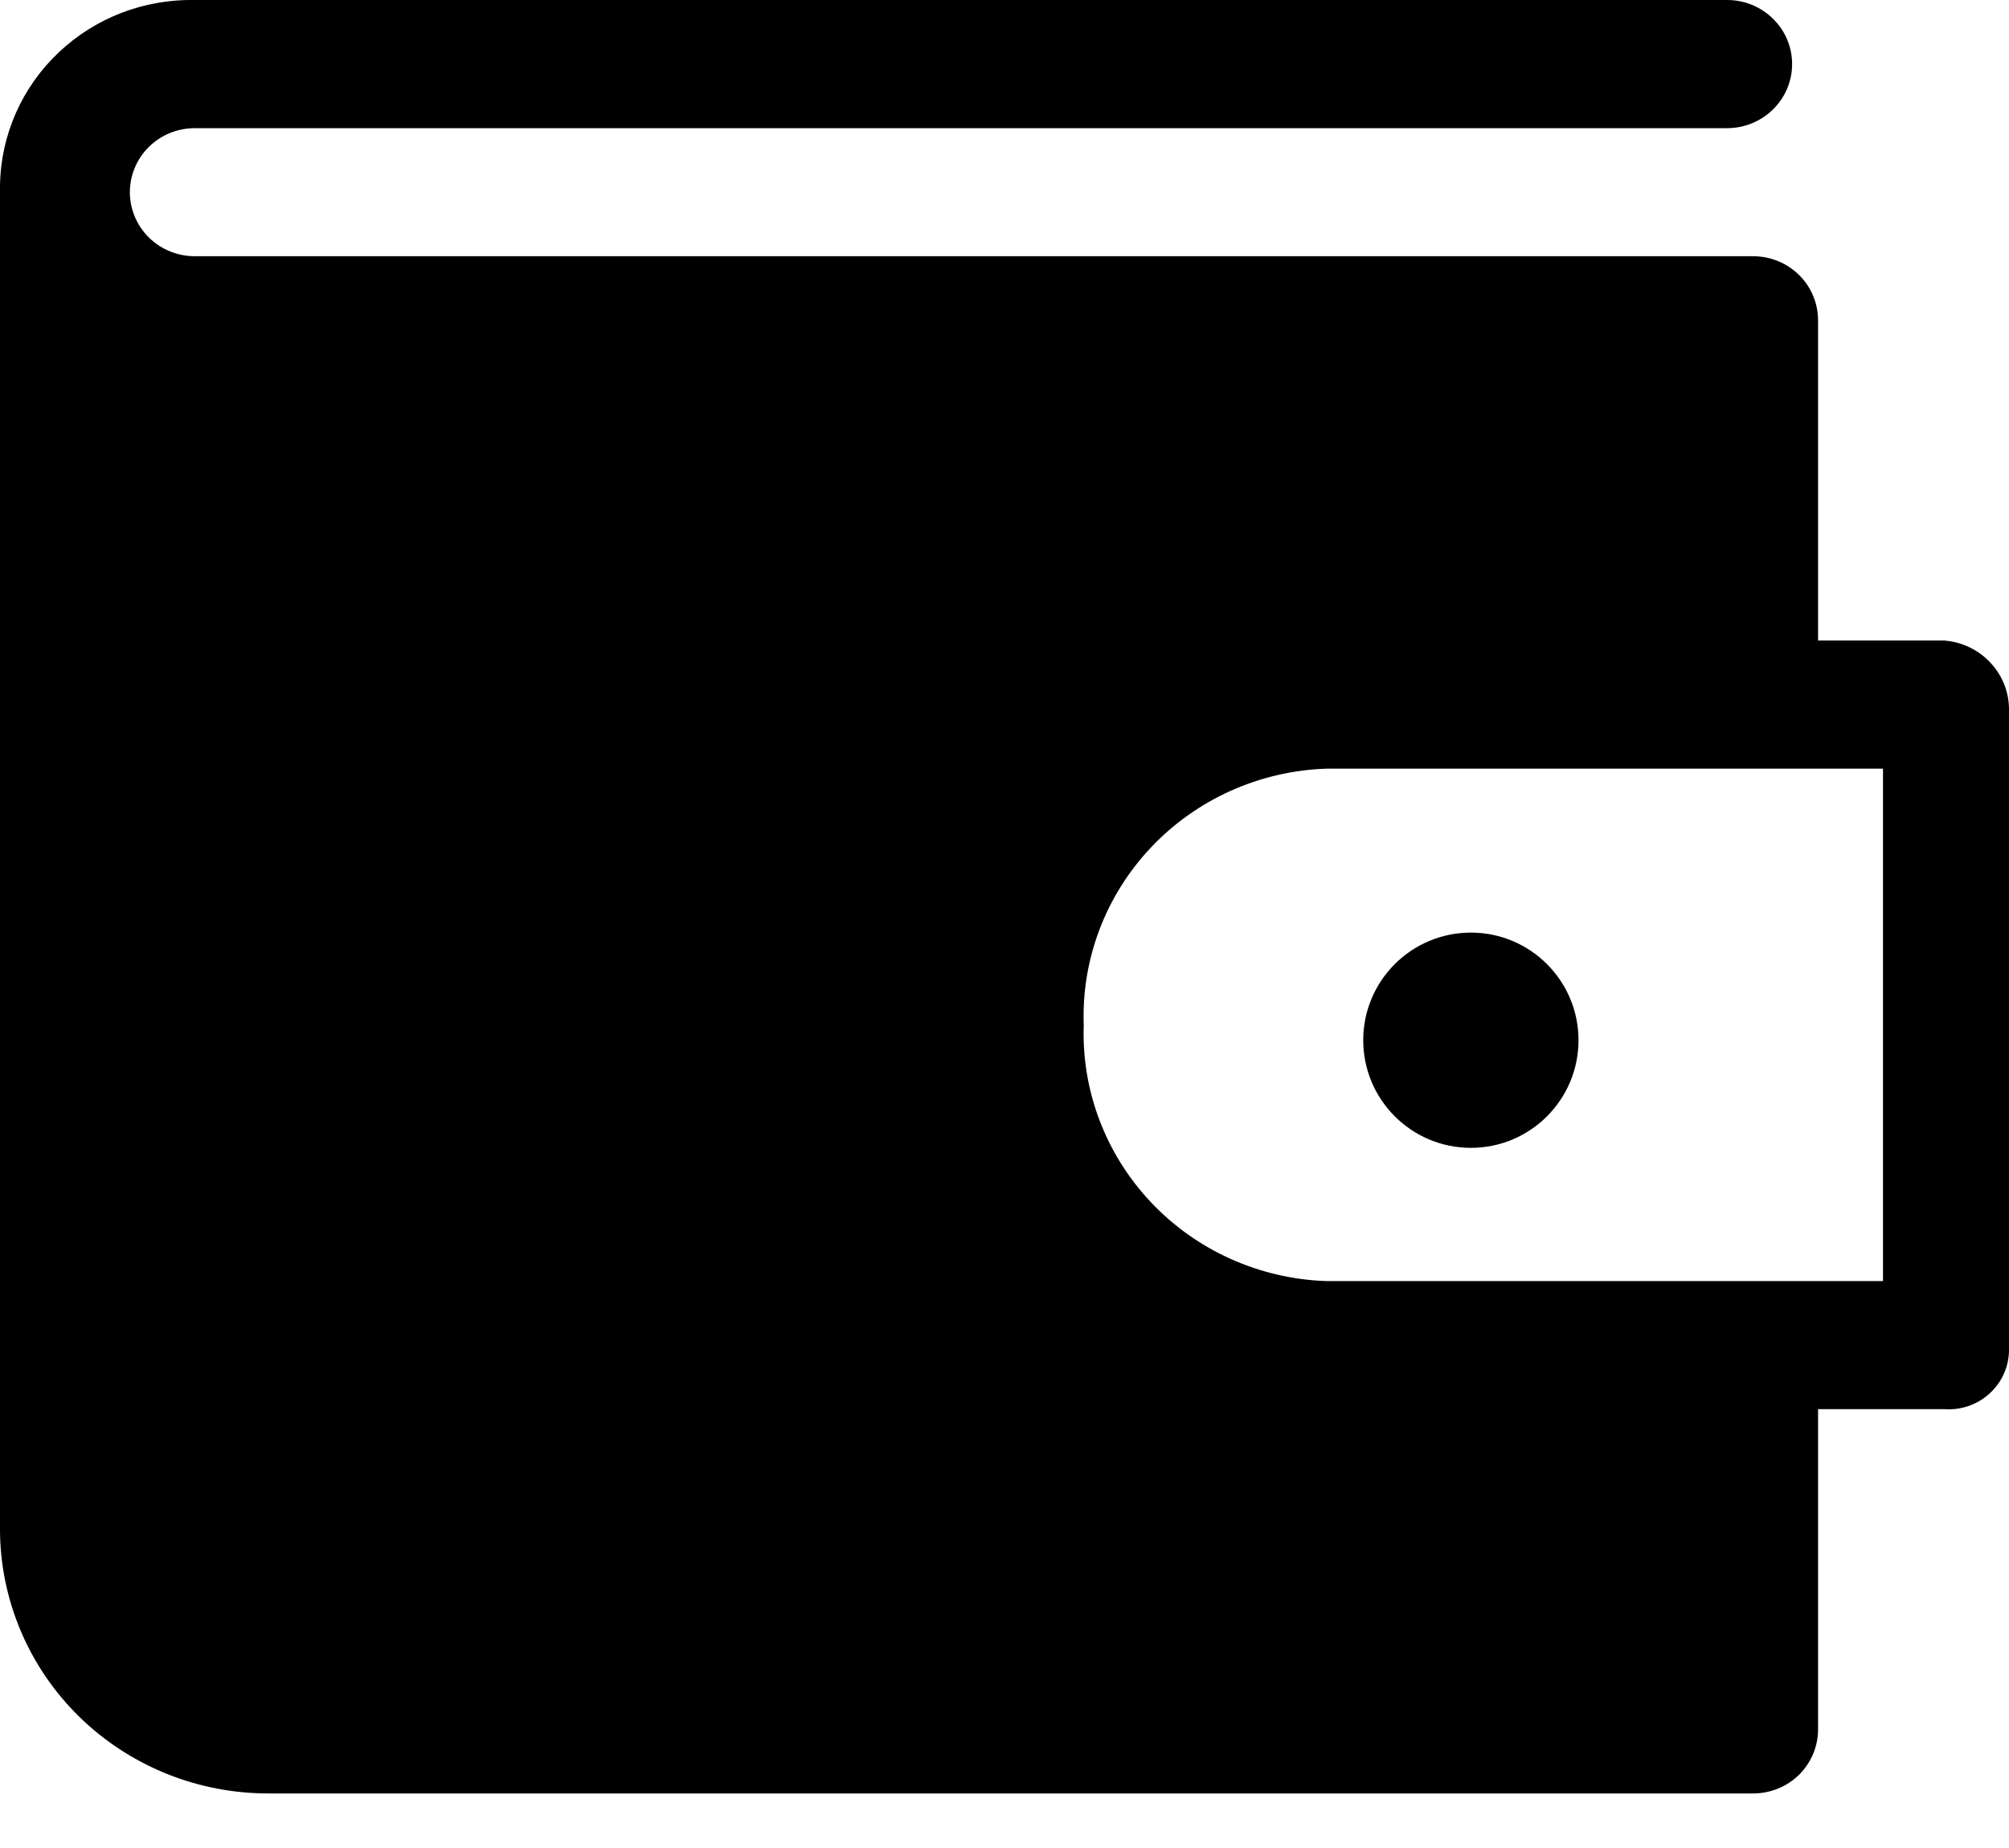 <svg width="25" height="23" viewBox="0 0 25 23" fill="none" xmlns="http://www.w3.org/2000/svg">
<path d="M24.192 7.972H22.624V3.986C22.624 3.775 22.539 3.572 22.388 3.423C22.236 3.273 22.031 3.189 21.816 3.189H2.424C2.21 3.189 2.004 3.105 1.853 2.956C1.701 2.806 1.616 2.603 1.616 2.392C1.616 2.181 1.701 1.978 1.853 1.828C2.004 1.679 2.21 1.595 2.424 1.595H21.493C21.707 1.595 21.913 1.511 22.064 1.361C22.216 1.212 22.301 1.009 22.301 0.798C22.301 0.586 22.216 0.383 22.064 0.234C21.913 0.084 21.707 0 21.493 0H2.424C2.112 -0.006 1.802 0.049 1.511 0.16C1.221 0.272 0.955 0.44 0.73 0.653C0.505 0.866 0.324 1.121 0.199 1.403C0.074 1.685 0.006 1.989 0 2.296V19.037C0.001 19.47 0.089 19.899 0.258 20.298C0.427 20.698 0.674 21.061 0.986 21.366C1.297 21.671 1.667 21.912 2.073 22.076C2.479 22.24 2.914 22.323 3.353 22.321H21.816C22.031 22.321 22.236 22.237 22.388 22.088C22.539 21.938 22.624 21.736 22.624 21.524V17.538H24.192C24.294 17.546 24.396 17.533 24.493 17.5C24.59 17.467 24.679 17.415 24.754 17.347C24.83 17.279 24.891 17.197 24.933 17.105C24.975 17.013 24.998 16.914 25 16.813V8.841C25.003 8.622 24.921 8.41 24.77 8.249C24.62 8.087 24.413 7.988 24.192 7.972ZM23.432 15.944H16.5C15.672 15.915 14.889 15.563 14.324 14.965C13.759 14.367 13.457 13.572 13.486 12.755C13.457 11.938 13.759 11.144 14.324 10.546C14.889 9.948 15.672 9.596 16.5 9.567H23.432V15.944Z" fill="black"/>
<path d="M18.304 14.286C19.043 14.286 19.643 13.686 19.643 12.946C19.643 12.207 19.043 11.607 18.304 11.607C17.564 11.607 16.964 12.207 16.964 12.946C16.964 13.686 17.564 14.286 18.304 14.286Z" fill="black"/>
</svg>
